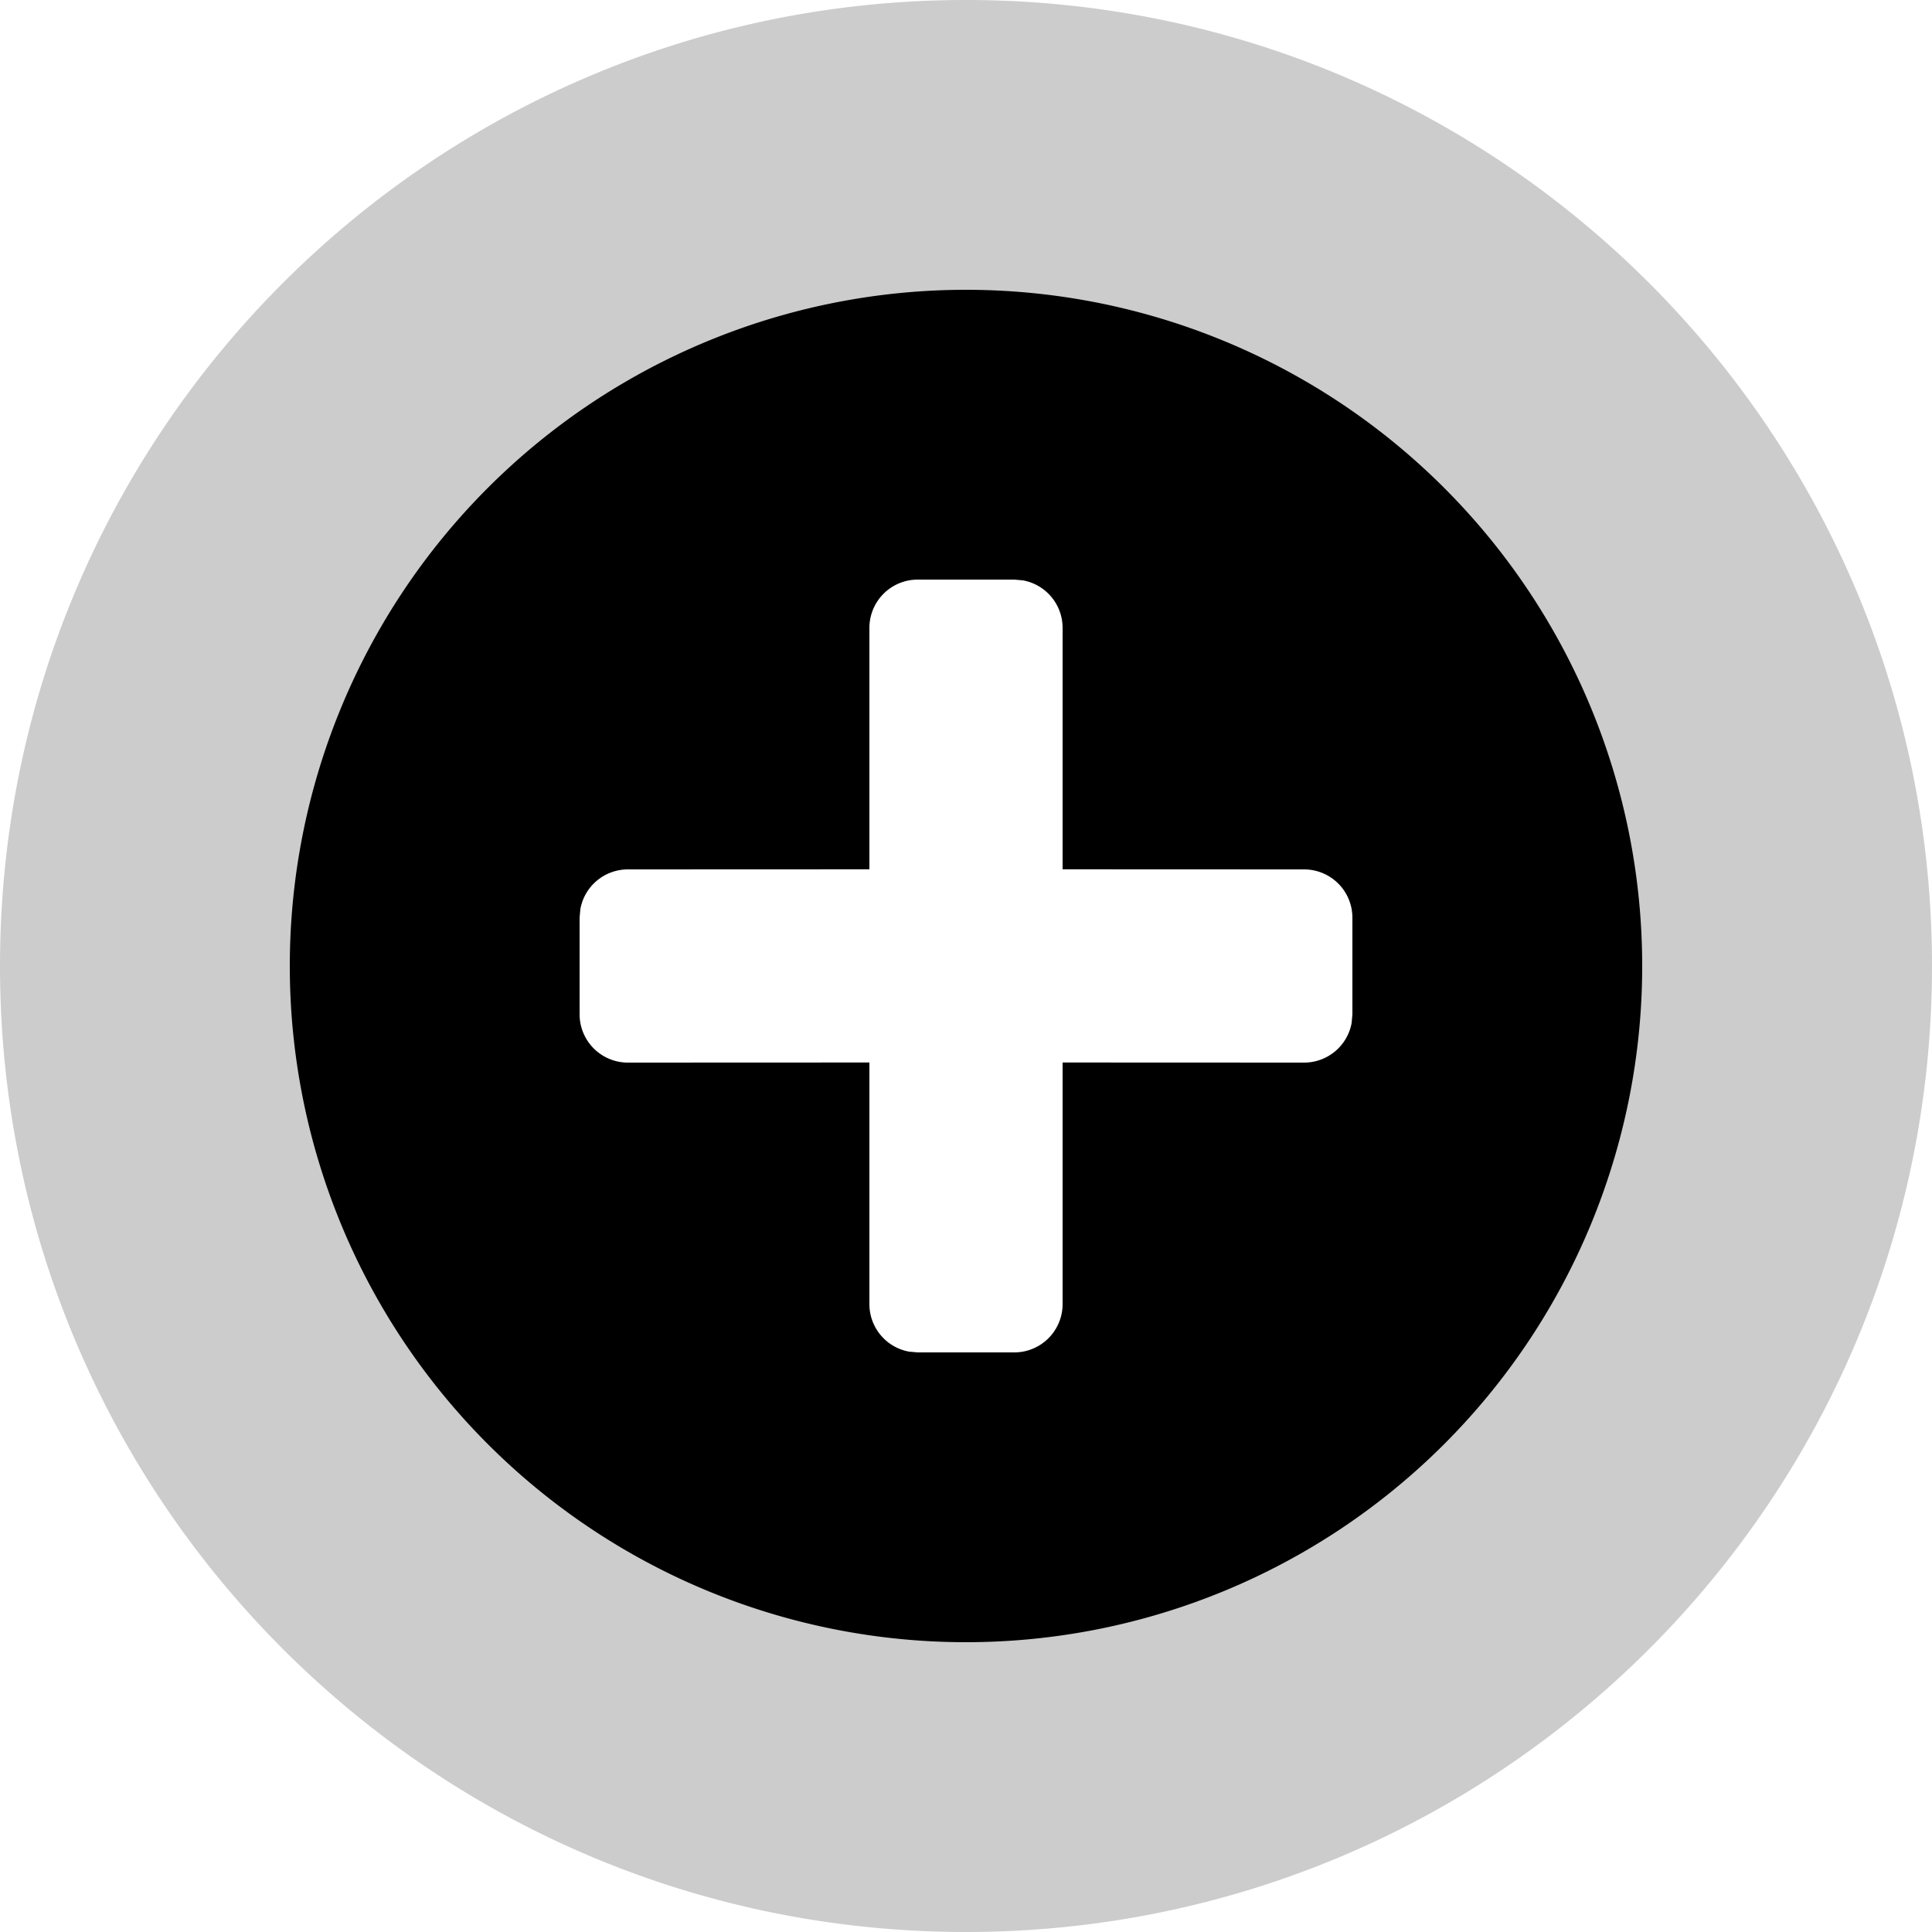 <svg width="100%" height="100%" viewBox="0 0 20 20"><g fill="currentColor" fill-rule="evenodd"><path d="M10 0c5.523 0 10 4.477 10 10s-4.477 10-10 10S0 15.523 0 10 4.477 0 10 0zm0 5a5 5 0 1 0 0 10 5 5 0 0 0 0-10z" opacity=".2"></path><path d="M10 3a7 7 0 1 1 0 14 7 7 0 0 1 0-14zm.5 3h-1a.5.5 0 0 0-.5.5v2.499L6.5 9a.5.5 0 0 0-.492.41L6 9.5v1a.5.5 0 0 0 .5.5l2.5-.001V13.5a.5.5 0 0 0 .41.492L9.5 14h1a.5.5 0 0 0 .5-.5v-2.501l2.5.001a.5.5 0 0 0 .492-.41L14 10.5v-1a.5.5 0 0 0-.5-.5L11 8.999V6.5a.5.5 0 0 0-.41-.492L10.5 6z"></path></g></svg>